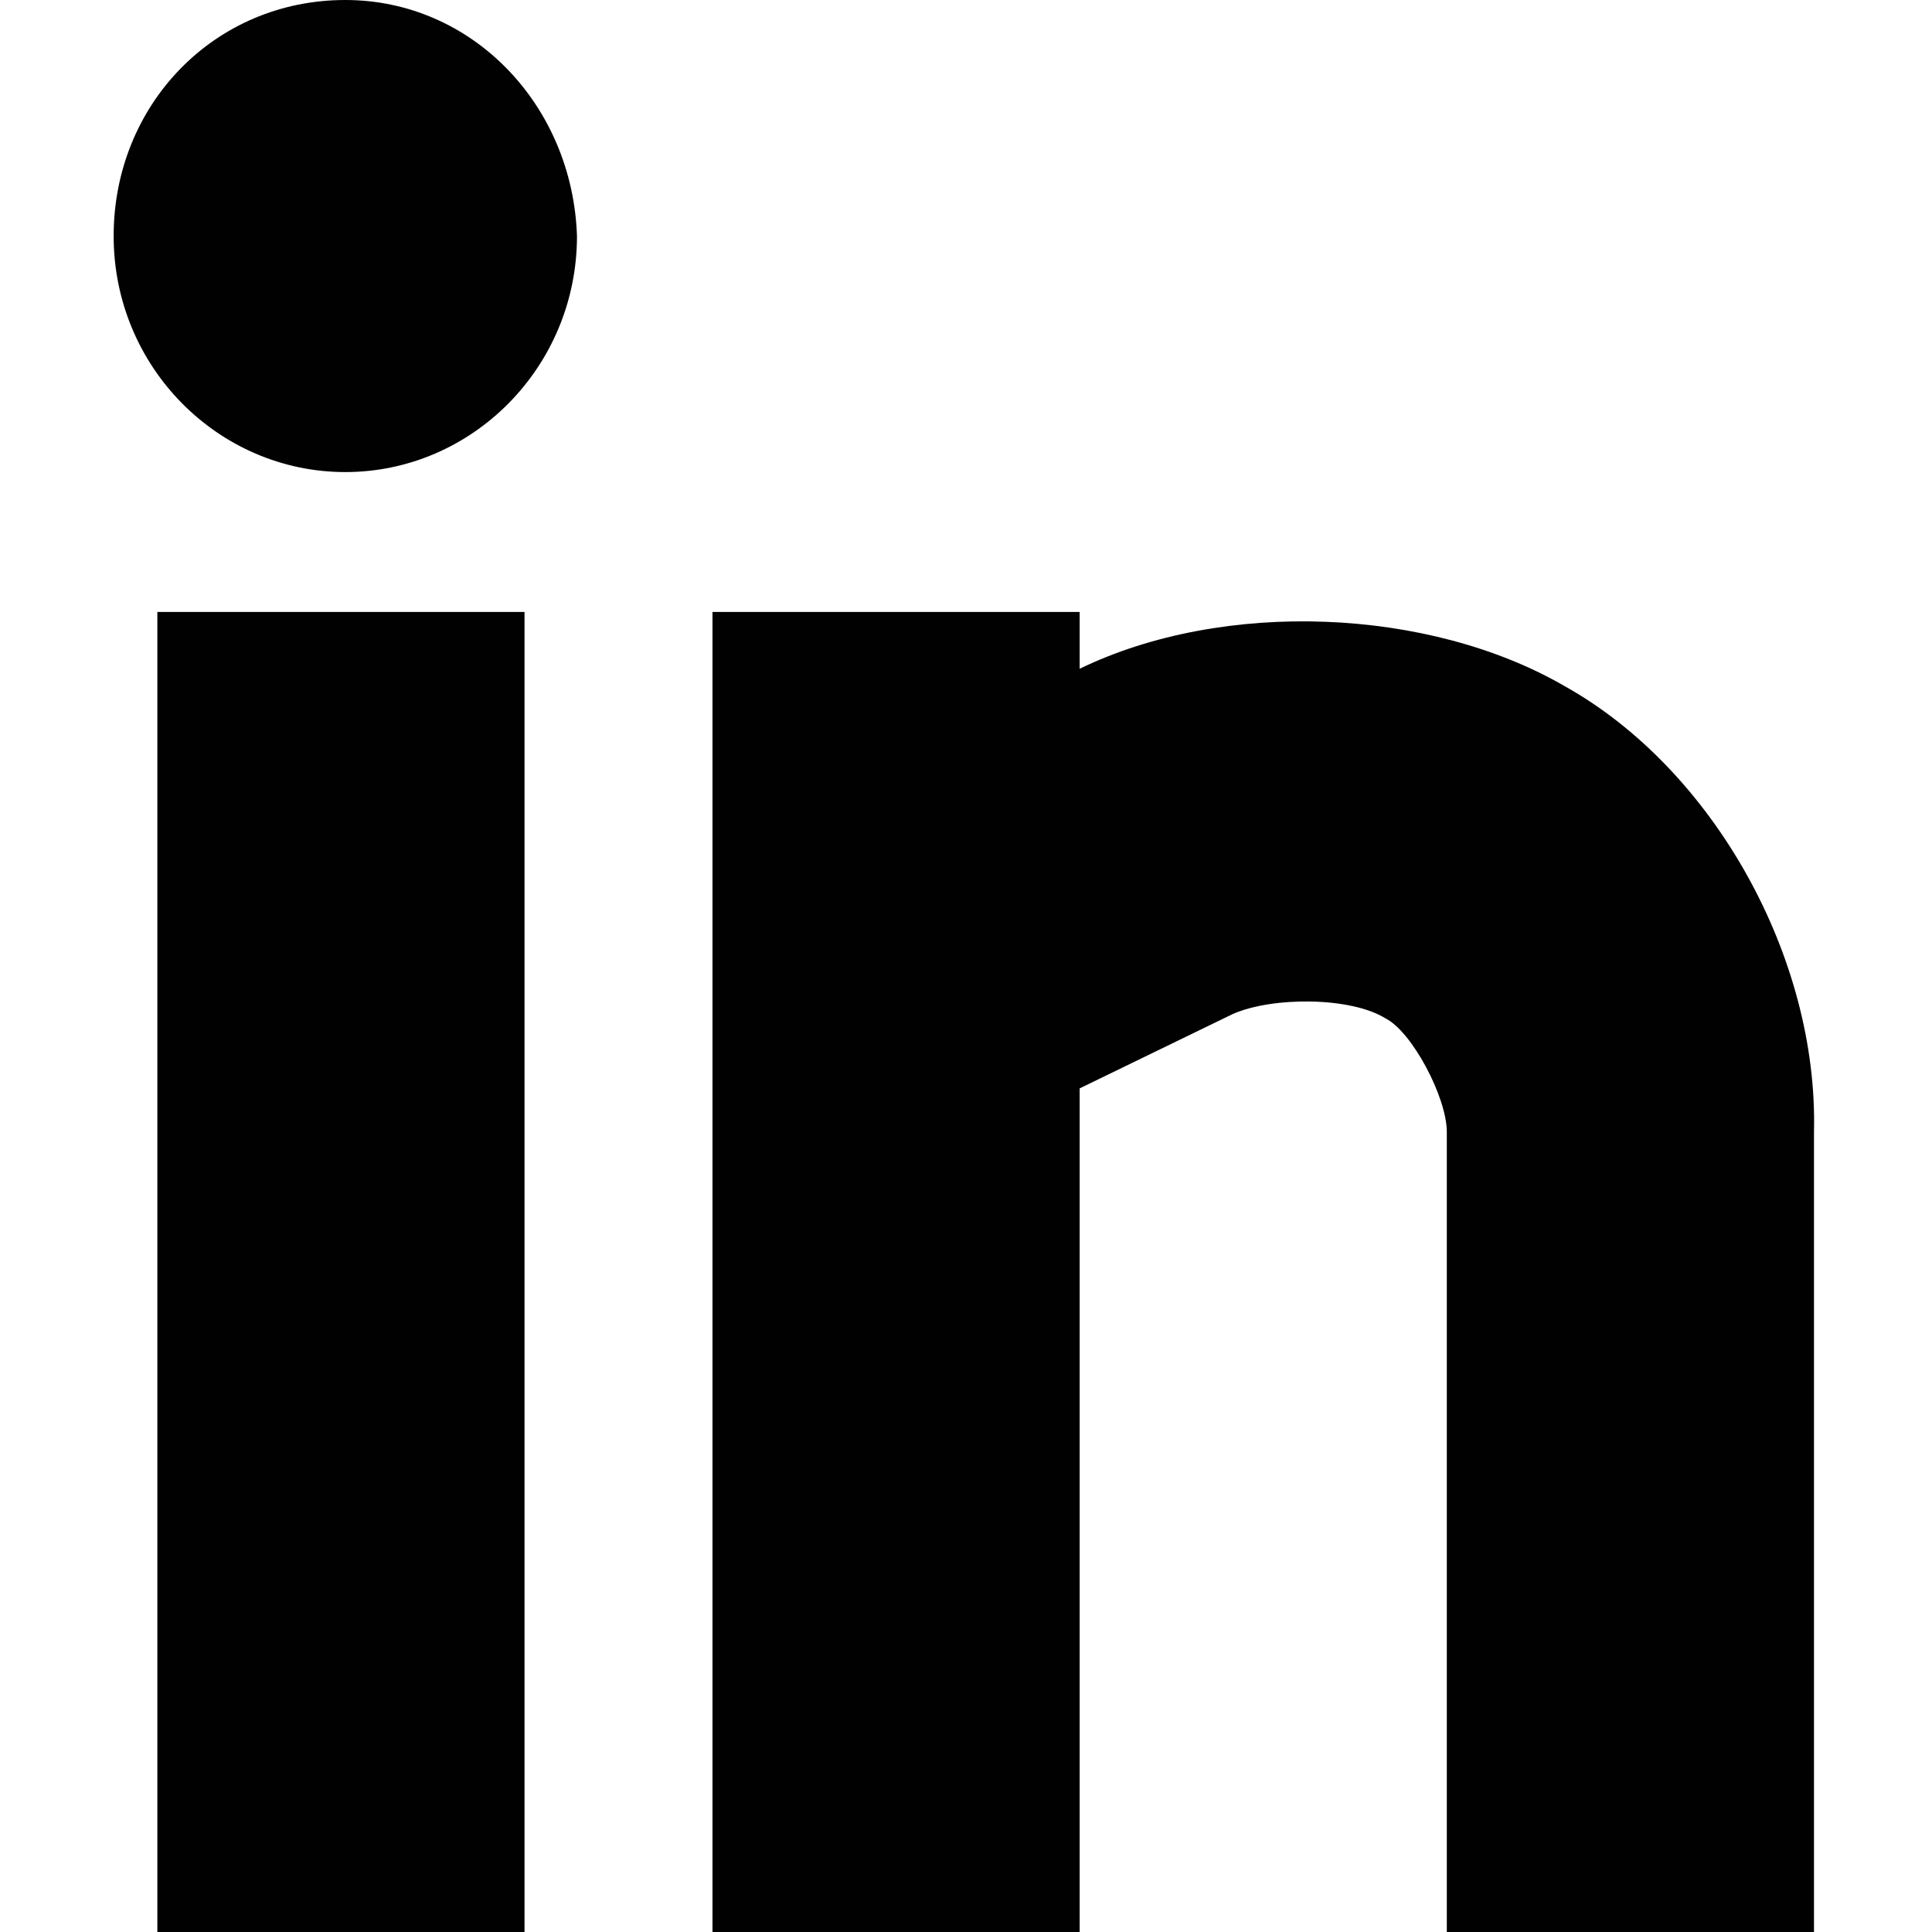 <?xml version="1.0" encoding="utf-8"?>
<!-- Generator: Adobe Illustrator 24.3.0, SVG Export Plug-In . SVG Version: 6.00 Build 0)  -->
<svg version="1.1" id="Calque_1" xmlns="http://www.w3.org/2000/svg" xmlns:xlink="http://www.w3.org/1999/xlink" x="0px" y="0px"
	 viewBox="0 0 44.2 44.2" style="enable-background:new 0 0 44.2 44.2;" xml:space="preserve">
<style type="text/css">
	.st0{clip-path:url(#SVGID_2_);fill:#010101;}
</style>
<g>
	<defs>
		<rect id="SVGID_1_" x="2.6" y="0" width="39" height="44.2"/>
	</defs>
	<clipPath id="SVGID_2_">
		<use xlink:href="#SVGID_1_"  style="overflow:visible;"/>
	</clipPath>
	<path class="st0" d="M7.9,0C4.9,0,2.6,2.4,2.6,5.4c0,3,2.4,5.4,5.3,5.4s5.3-2.4,5.3-5.4C13.1,2.4,10.8,0,7.9,0 M35.8,15.7
		c-3.1-1.8-7.8-2-11.1-0.4V14h-8.4v30.2h8.4V24.9l3.5-1.7c0.9-0.4,2.7-0.4,3.5,0.1c0.6,0.3,1.4,1.8,1.4,2.6v18.3h8.4V25.9
		C41.6,21.9,39.2,17.6,35.8,15.7 M3.6,44.2h8.4V14H3.6V44.2z"/>
</g>
</svg>
